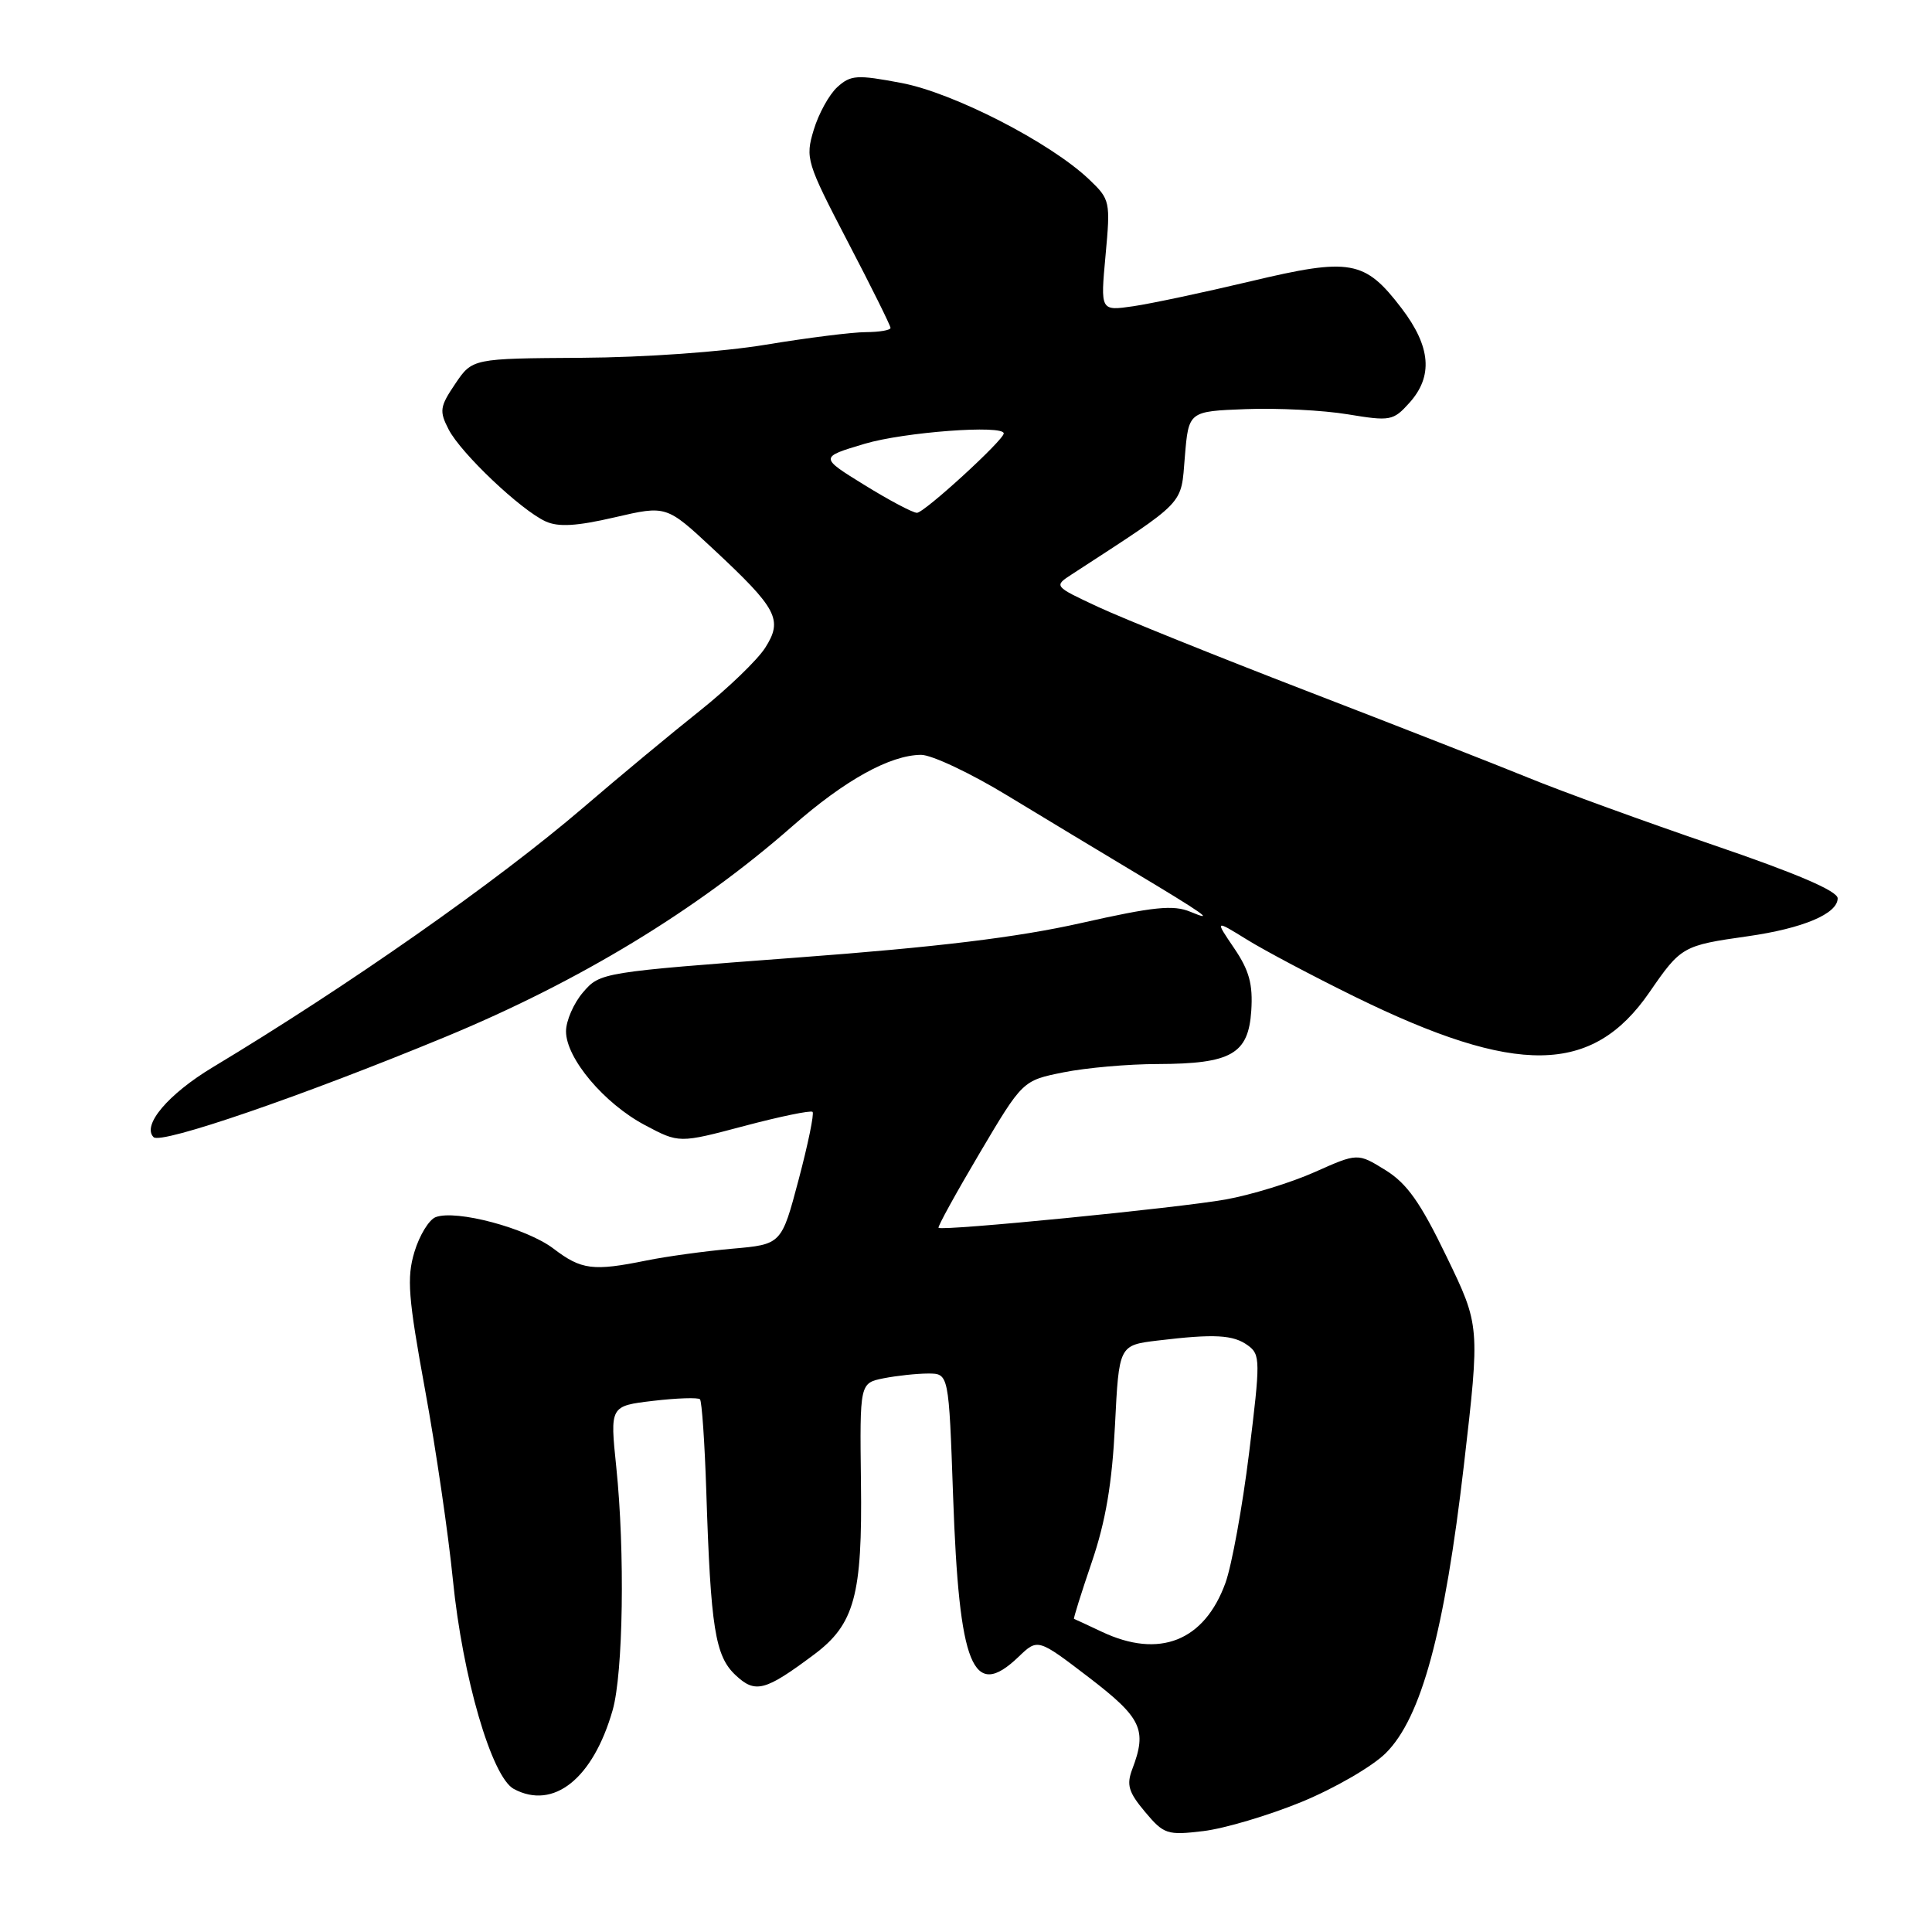 <?xml version="1.0" encoding="UTF-8" standalone="no"?>
<!DOCTYPE svg PUBLIC "-//W3C//DTD SVG 1.1//EN" "http://www.w3.org/Graphics/SVG/1.1/DTD/svg11.dtd" >
<svg xmlns="http://www.w3.org/2000/svg" xmlns:xlink="http://www.w3.org/1999/xlink" version="1.1" viewBox="0 0 256 256">
 <g >
 <path fill="currentColor"
d=" M 172.45 238.77 C 176.83 236.97 181.86 234.06 183.63 232.29 C 188.34 227.60 191.41 216.25 193.98 194.09 C 196.11 175.67 196.11 175.67 191.67 166.49 C 188.21 159.32 186.43 156.81 183.57 155.04 C 179.90 152.77 179.90 152.77 174.20 155.31 C 171.06 156.71 165.75 158.34 162.39 158.94 C 156.14 160.06 124.81 163.15 124.36 162.69 C 124.22 162.55 126.67 158.10 129.80 152.81 C 135.50 143.18 135.50 143.18 140.92 142.09 C 143.90 141.49 149.52 140.99 153.42 140.99 C 163.15 140.96 165.42 139.67 165.80 133.93 C 166.03 130.42 165.53 128.58 163.53 125.64 C 160.97 121.87 160.97 121.87 165.24 124.51 C 167.58 125.96 174.00 129.36 179.50 132.06 C 200.98 142.60 211.00 142.45 218.56 131.48 C 222.74 125.41 222.97 125.28 231.58 124.06 C 238.89 123.02 243.50 121.08 243.50 119.03 C 243.50 118.07 238.09 115.74 227.00 111.96 C 217.93 108.86 206.90 104.85 202.50 103.05 C 198.10 101.25 184.82 96.06 173.00 91.50 C 161.18 86.94 148.82 81.96 145.55 80.44 C 139.61 77.67 139.61 77.67 142.04 76.09 C 157.35 66.12 156.45 67.05 157.00 60.50 C 157.50 54.50 157.50 54.50 165.09 54.21 C 169.26 54.05 175.34 54.36 178.59 54.90 C 184.22 55.83 184.61 55.76 186.75 53.38 C 189.92 49.86 189.60 45.94 185.71 40.84 C 180.84 34.46 178.95 34.12 165.73 37.27 C 159.55 38.74 152.54 40.23 150.15 40.58 C 145.81 41.21 145.81 41.21 146.49 33.85 C 147.15 26.68 147.10 26.43 144.32 23.78 C 139.17 18.88 126.34 12.29 119.42 10.99 C 113.55 9.88 112.73 9.93 110.95 11.54 C 109.87 12.52 108.46 15.08 107.82 17.22 C 106.69 20.97 106.86 21.51 112.32 32.01 C 115.45 38.00 118.00 43.15 118.00 43.45 C 118.00 43.75 116.54 44.00 114.75 44.01 C 112.96 44.01 107.00 44.76 101.50 45.67 C 95.72 46.63 85.39 47.36 77.05 47.41 C 62.59 47.50 62.59 47.50 60.32 50.86 C 58.27 53.89 58.19 54.47 59.45 56.91 C 61.09 60.08 69.01 67.59 72.30 69.09 C 73.99 69.86 76.40 69.72 81.45 68.55 C 88.30 66.96 88.30 66.96 94.49 72.73 C 103.02 80.68 103.77 82.10 101.39 85.84 C 100.35 87.46 96.47 91.20 92.77 94.15 C 89.07 97.09 82.09 102.88 77.27 107.02 C 65.82 116.83 46.18 130.60 28.17 141.43 C 22.28 144.98 18.78 149.11 20.35 150.68 C 21.33 151.67 40.07 145.23 59.00 137.40 C 76.77 130.05 92.35 120.59 105.00 109.47 C 111.94 103.37 117.92 100.06 122.04 100.02 C 123.44 100.01 128.62 102.45 133.54 105.45 C 138.47 108.44 145.88 112.91 150.00 115.38 C 159.52 121.08 161.20 122.26 157.74 120.82 C 155.47 119.87 152.87 120.14 143.24 122.31 C 134.80 124.21 124.19 125.50 105.52 126.89 C 79.74 128.82 79.52 128.86 77.27 131.47 C 76.02 132.92 75.00 135.26 75.00 136.66 C 75.00 140.22 80.05 146.22 85.45 149.08 C 89.98 151.49 89.98 151.49 98.61 149.20 C 103.36 147.94 107.44 147.10 107.67 147.33 C 107.90 147.56 107.07 151.61 105.82 156.32 C 103.55 164.89 103.55 164.89 97.02 165.46 C 93.44 165.78 88.33 166.48 85.67 167.02 C 78.58 168.46 77.04 168.27 73.34 165.45 C 69.79 162.74 60.43 160.24 57.72 161.28 C 56.84 161.62 55.57 163.70 54.91 165.90 C 53.88 169.33 54.09 171.94 56.33 184.20 C 57.77 192.06 59.42 203.37 60.01 209.33 C 61.29 222.20 65.15 235.48 68.09 237.05 C 73.35 239.86 78.58 235.69 81.18 226.60 C 82.58 221.68 82.82 205.60 81.66 194.40 C 80.82 186.30 80.82 186.30 86.55 185.62 C 89.70 185.25 92.49 185.16 92.75 185.41 C 93.00 185.67 93.38 191.19 93.59 197.69 C 94.17 215.72 94.76 219.43 97.46 221.96 C 100.08 224.43 101.37 224.09 107.86 219.24 C 113.23 215.23 114.28 211.40 114.08 196.38 C 113.92 183.27 113.92 183.27 117.08 182.63 C 118.82 182.29 121.48 182.00 122.98 182.00 C 125.72 182.00 125.72 182.00 126.29 198.25 C 127.09 220.91 128.89 225.35 134.95 219.55 C 137.51 217.09 137.51 217.09 144.26 222.25 C 151.28 227.63 152.02 229.18 150.04 234.40 C 149.24 236.50 149.53 237.47 151.72 240.08 C 154.22 243.06 154.66 243.20 159.44 242.63 C 162.22 242.30 168.08 240.56 172.45 238.77 Z  M 146.00 216.22 C 144.07 215.31 142.42 214.54 142.31 214.51 C 142.21 214.48 143.27 211.09 144.67 206.98 C 146.51 201.58 147.36 196.55 147.74 188.87 C 148.27 178.25 148.27 178.25 153.39 177.63 C 160.94 176.72 163.42 176.86 165.36 178.28 C 167.01 179.48 167.02 180.27 165.51 192.53 C 164.63 199.66 163.22 207.41 162.38 209.74 C 159.58 217.46 153.62 219.82 146.00 216.22 Z  M 114.55 64.27 C 108.59 60.59 108.59 60.59 114.55 58.81 C 119.77 57.25 133.00 56.26 133.00 57.43 C 133.00 58.31 122.46 67.96 121.50 67.95 C 120.95 67.95 117.82 66.29 114.55 64.27 Z "/>
</g>
</svg>
